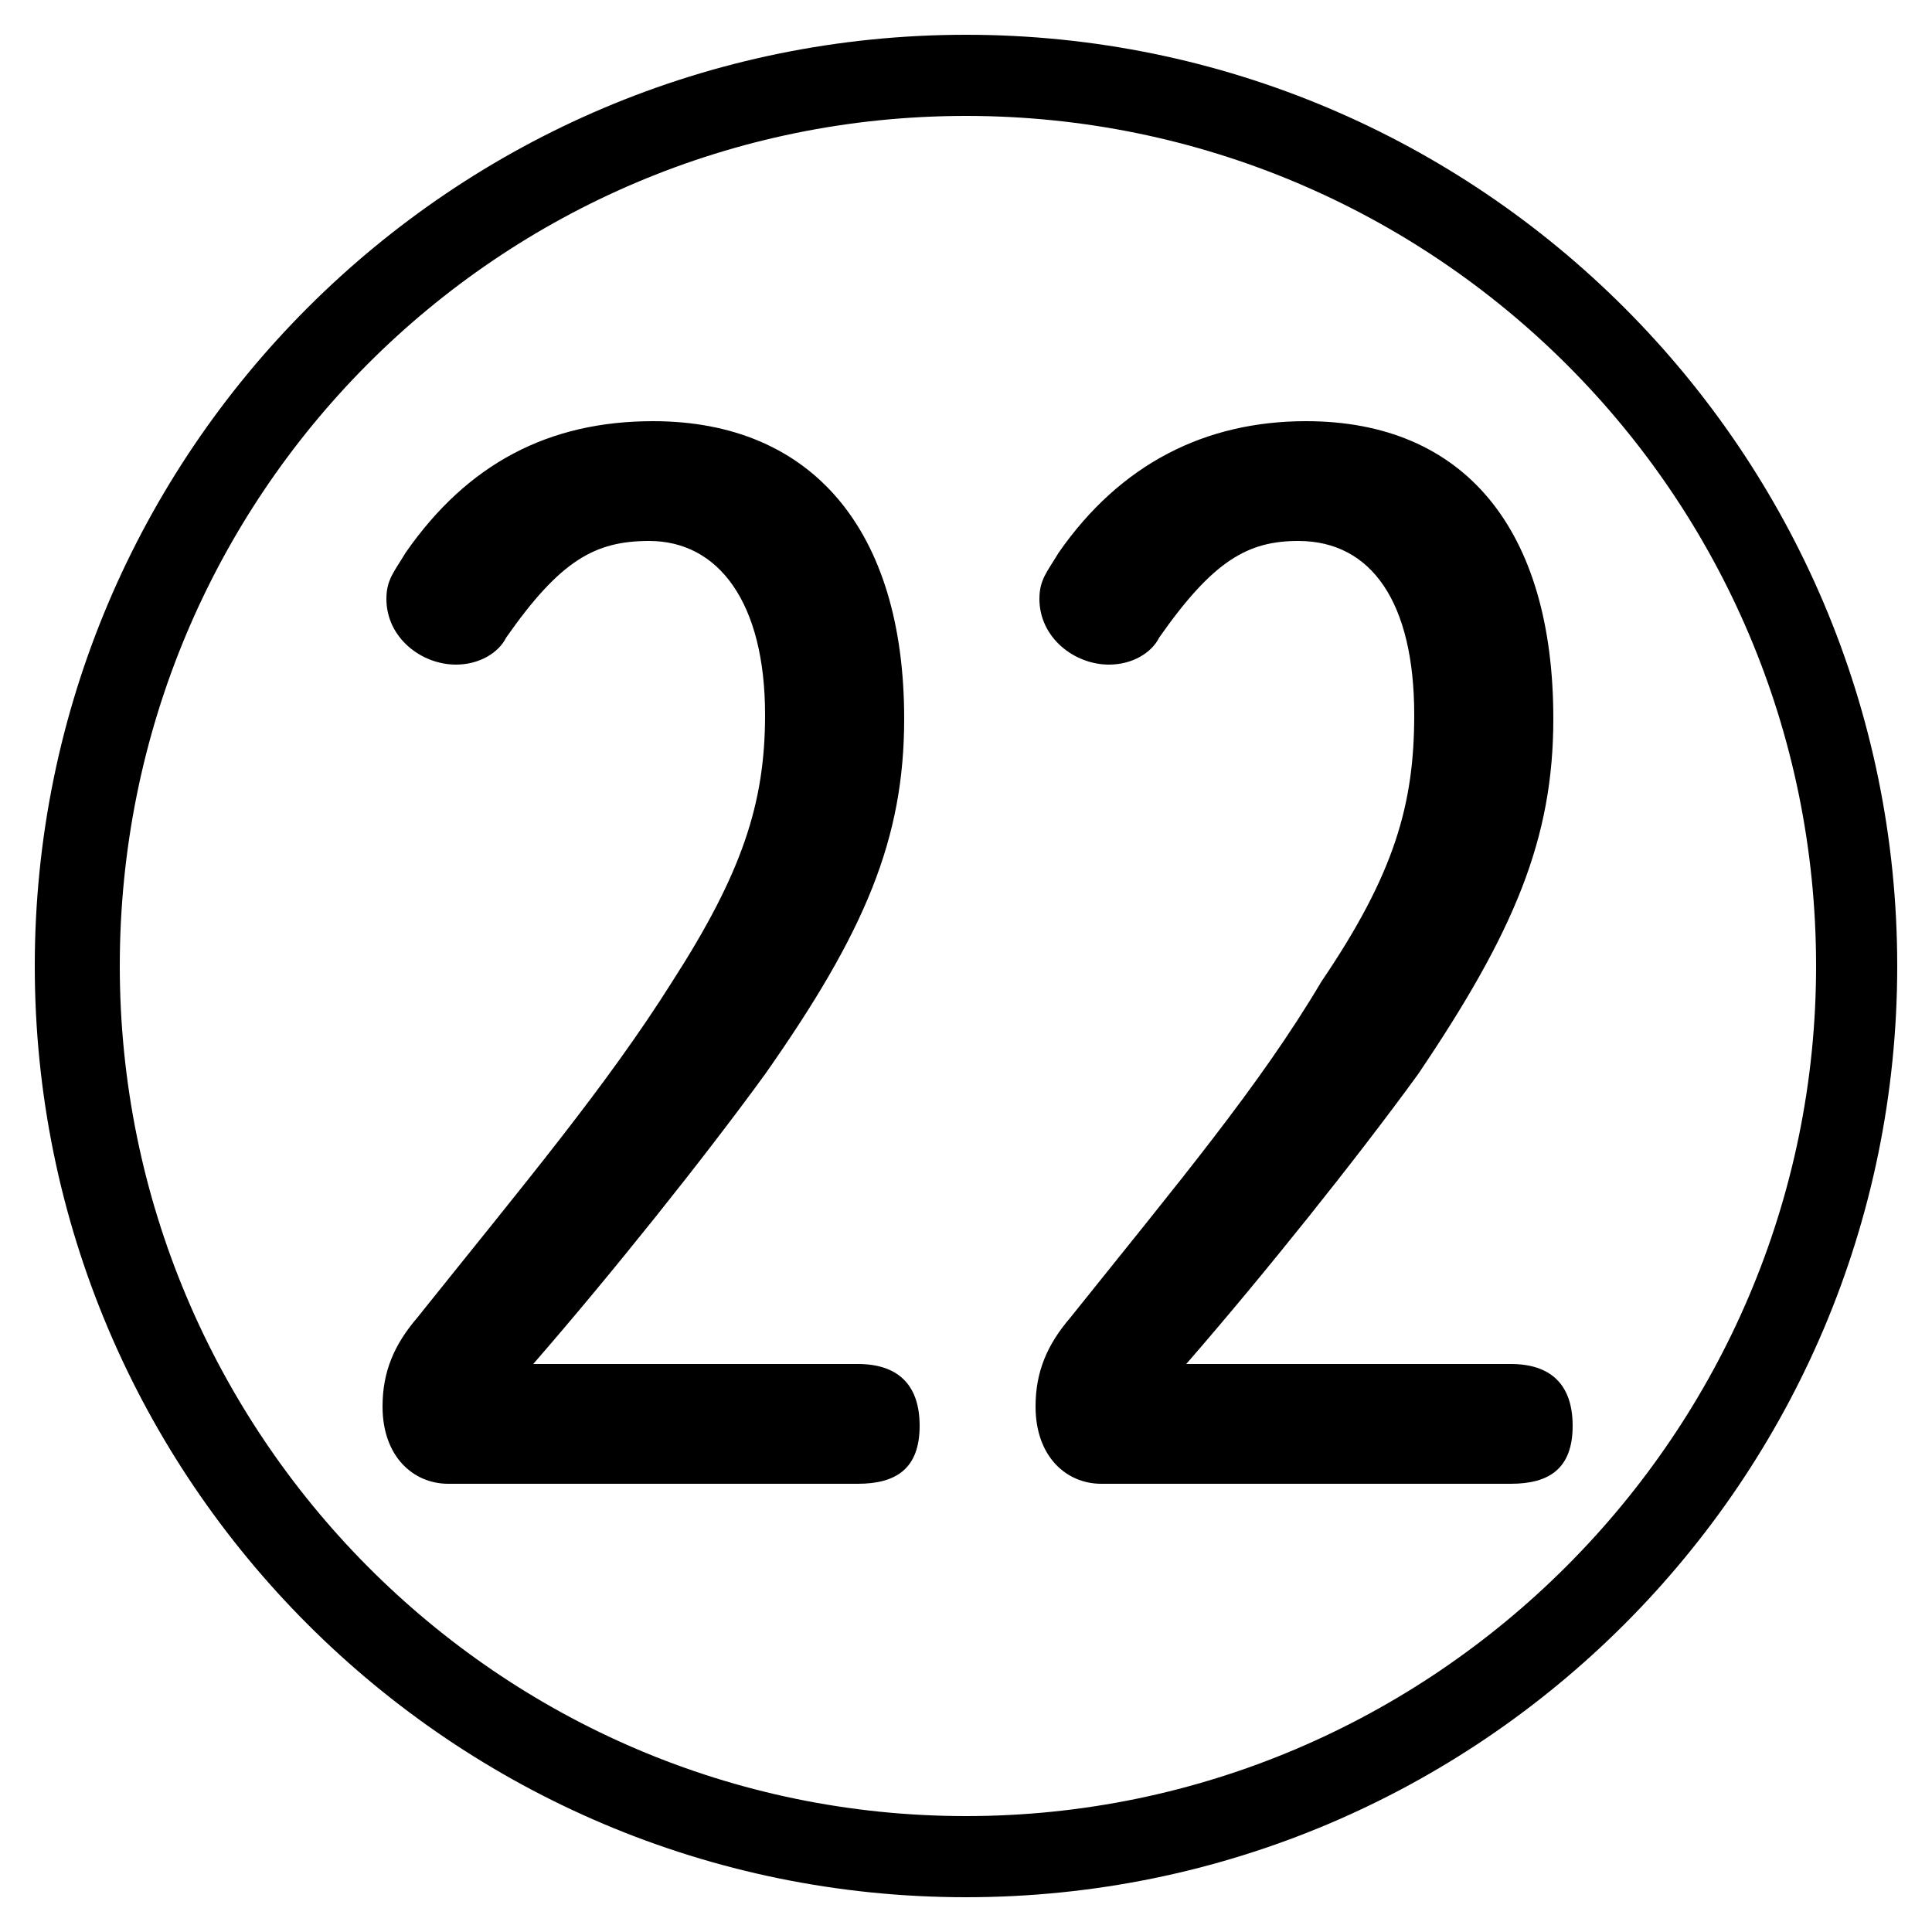 <svg xmlns="http://www.w3.org/2000/svg" viewBox="0 -44.0 50.0 50.0">
    <rect x="0" y="-44.0" width="50.0" height="50.0" fill="#808080" stroke="none"/>
    <g transform="scale(1, -1)">
        <!-- ボディの枠 -->
        <rect x="0" y="-6.0" width="50.0" height="50.0"
            stroke="white" fill="white"/>
        <!-- グリフ座標系の原点 -->
        <circle cx="0" cy="0" r="5" fill="white"/>
        <!-- グリフのアウトライン -->
        <g style="fill:black;stroke:#000000;stroke-width:0;stroke-linecap:round;stroke-linejoin:round;">
        <path d="M 13.8 8.7 C 15.8 11.0 18.2 14.0 19.8 16.2 C 22.4 19.9 23.4 22.3 23.4 25.4 C 23.4 30.3 21.0 33.1 16.9 33.1 C 14.2 33.1 12.1 32.0 10.5 29.7 C 10.2 29.2 10.0 29.0 10.0 28.5 C 10.0 27.5 10.9 26.8 11.8 26.8 C 12.4 26.8 12.9 27.1 13.1 27.5 C 14.5 29.5 15.4 30.0 16.8 30.0 C 18.6 30.0 19.8 28.4 19.8 25.5 C 19.8 23.2 19.2 21.4 17.4 18.6 C 15.7 15.9 13.6 13.4 10.8 9.9 C 10.2 9.2 9.9 8.5 9.9 7.6 C 9.9 6.3 10.7 5.6 11.6 5.6 L 22.2 5.6 C 23.2 5.6 23.8 6.0 23.8 7.1 C 23.8 8.2 23.2 8.7 22.2 8.7 Z M 30.7 8.7 C 32.7 11.0 35.1 14.0 36.7 16.2 C 39.2 19.9 40.2 22.3 40.2 25.4 C 40.2 30.3 37.9 33.1 33.8 33.1 C 31.2 33.1 29.0 32.0 27.4 29.7 C 27.1 29.2 26.9 29.0 26.9 28.5 C 26.9 27.5 27.8 26.8 28.7 26.8 C 29.3 26.8 29.8 27.1 30.0 27.5 C 31.4 29.5 32.3 30.0 33.6 30.0 C 35.5 30.0 36.6 28.4 36.6 25.5 C 36.6 23.2 36.1 21.4 34.2 18.6 C 32.6 15.9 30.5 13.4 27.7 9.9 C 27.1 9.2 26.8 8.5 26.8 7.6 C 26.8 6.3 27.6 5.6 28.5 5.6 L 39.1 5.6 C 40.1 5.6 40.7 6.0 40.7 7.1 C 40.7 8.2 40.1 8.7 39.1 8.7 Z M 25.0 43.1 C 11.7 43.1 0.9 32.3 0.9 19.0 C 0.9 5.7 11.7 -5.1 25.0 -5.1 C 38.3 -5.1 49.1 5.7 49.1 19.0 C 49.1 32.3 38.3 43.1 25.0 43.1 Z M 25.0 41.0 C 37.1 41.0 47.0 31.2 47.0 19.0 C 47.0 6.9 37.1 -3.0 25.0 -3.0 C 12.9 -3.0 3.1 6.9 3.1 19.0 C 3.1 31.2 12.9 41.0 25.0 41.0 Z"/>
    </g>
    </g>
</svg>
